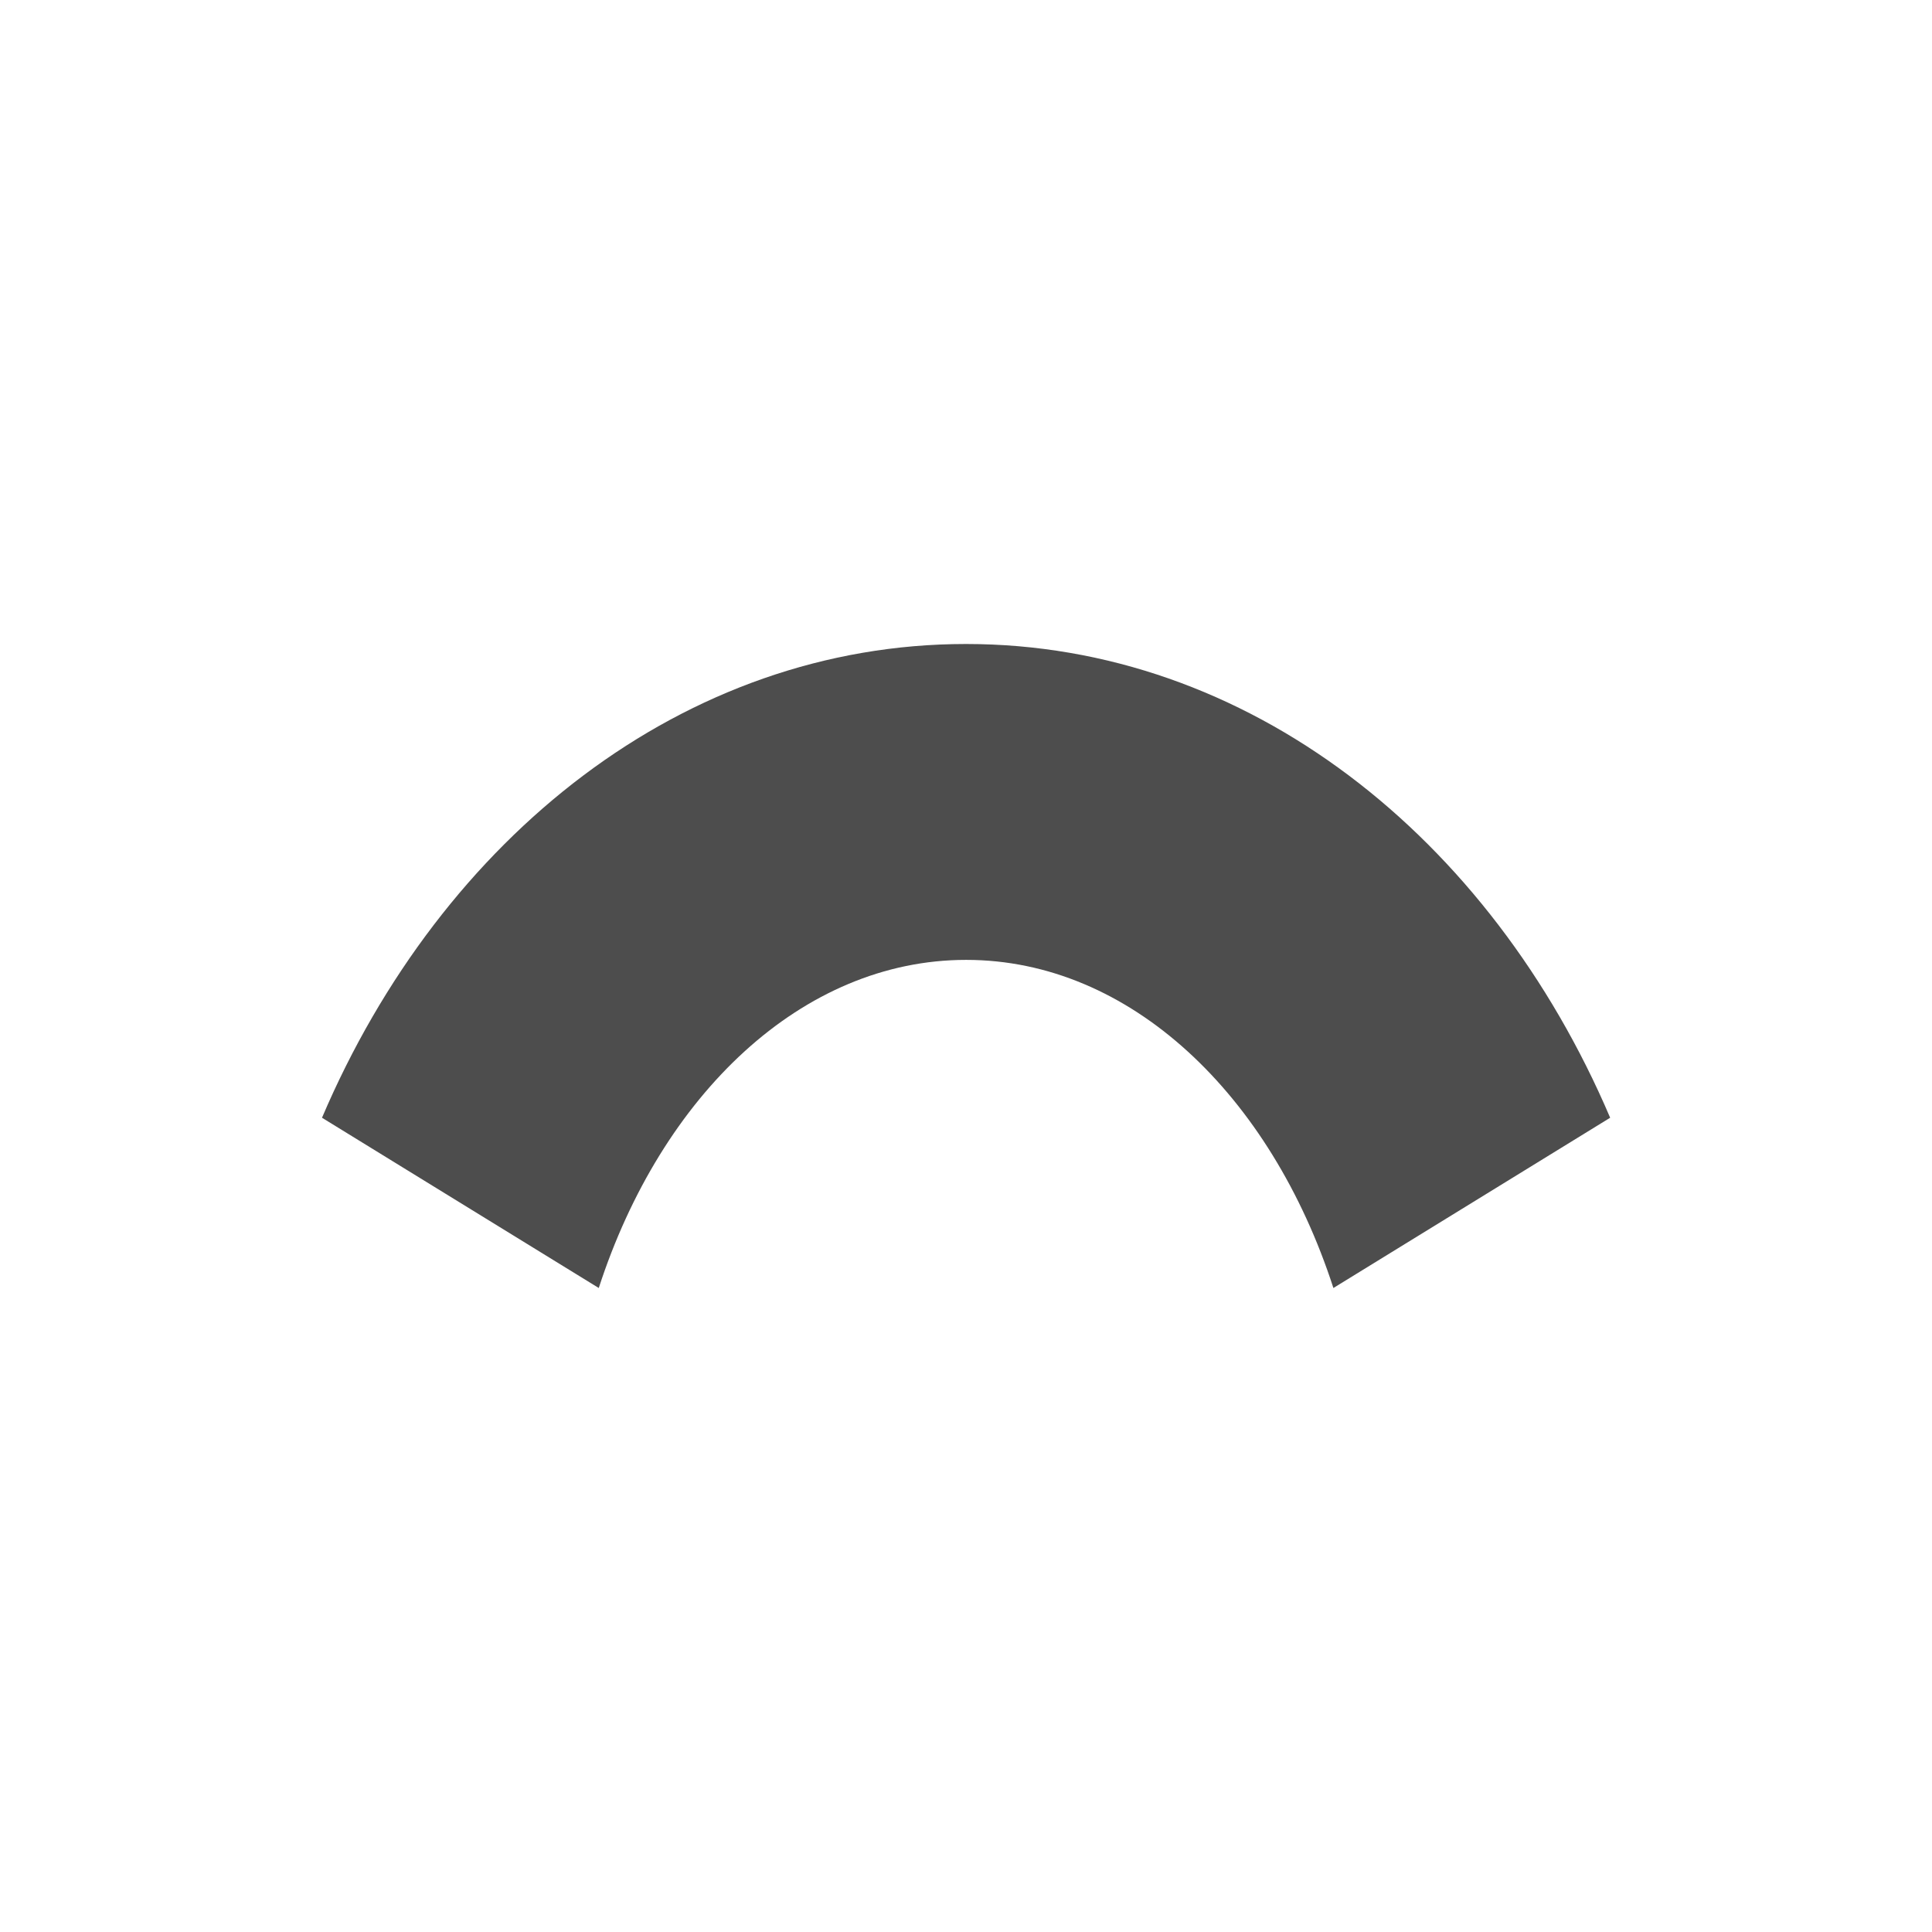<svg viewBox="0 0 24 24" xmlns="http://www.w3.org/2000/svg"><path d="m12 8c-3.497 0-6.51 2.392-8 5.885l3.438 2.115c.779-2.4 2.526-4.076 4.564-4.076 2.037 0 3.783 1.676 4.562 4.076l3.438-2.115c-1.49-3.493-4.503-5.885-8-5.885z" fill="#4d4d4d"/></svg>